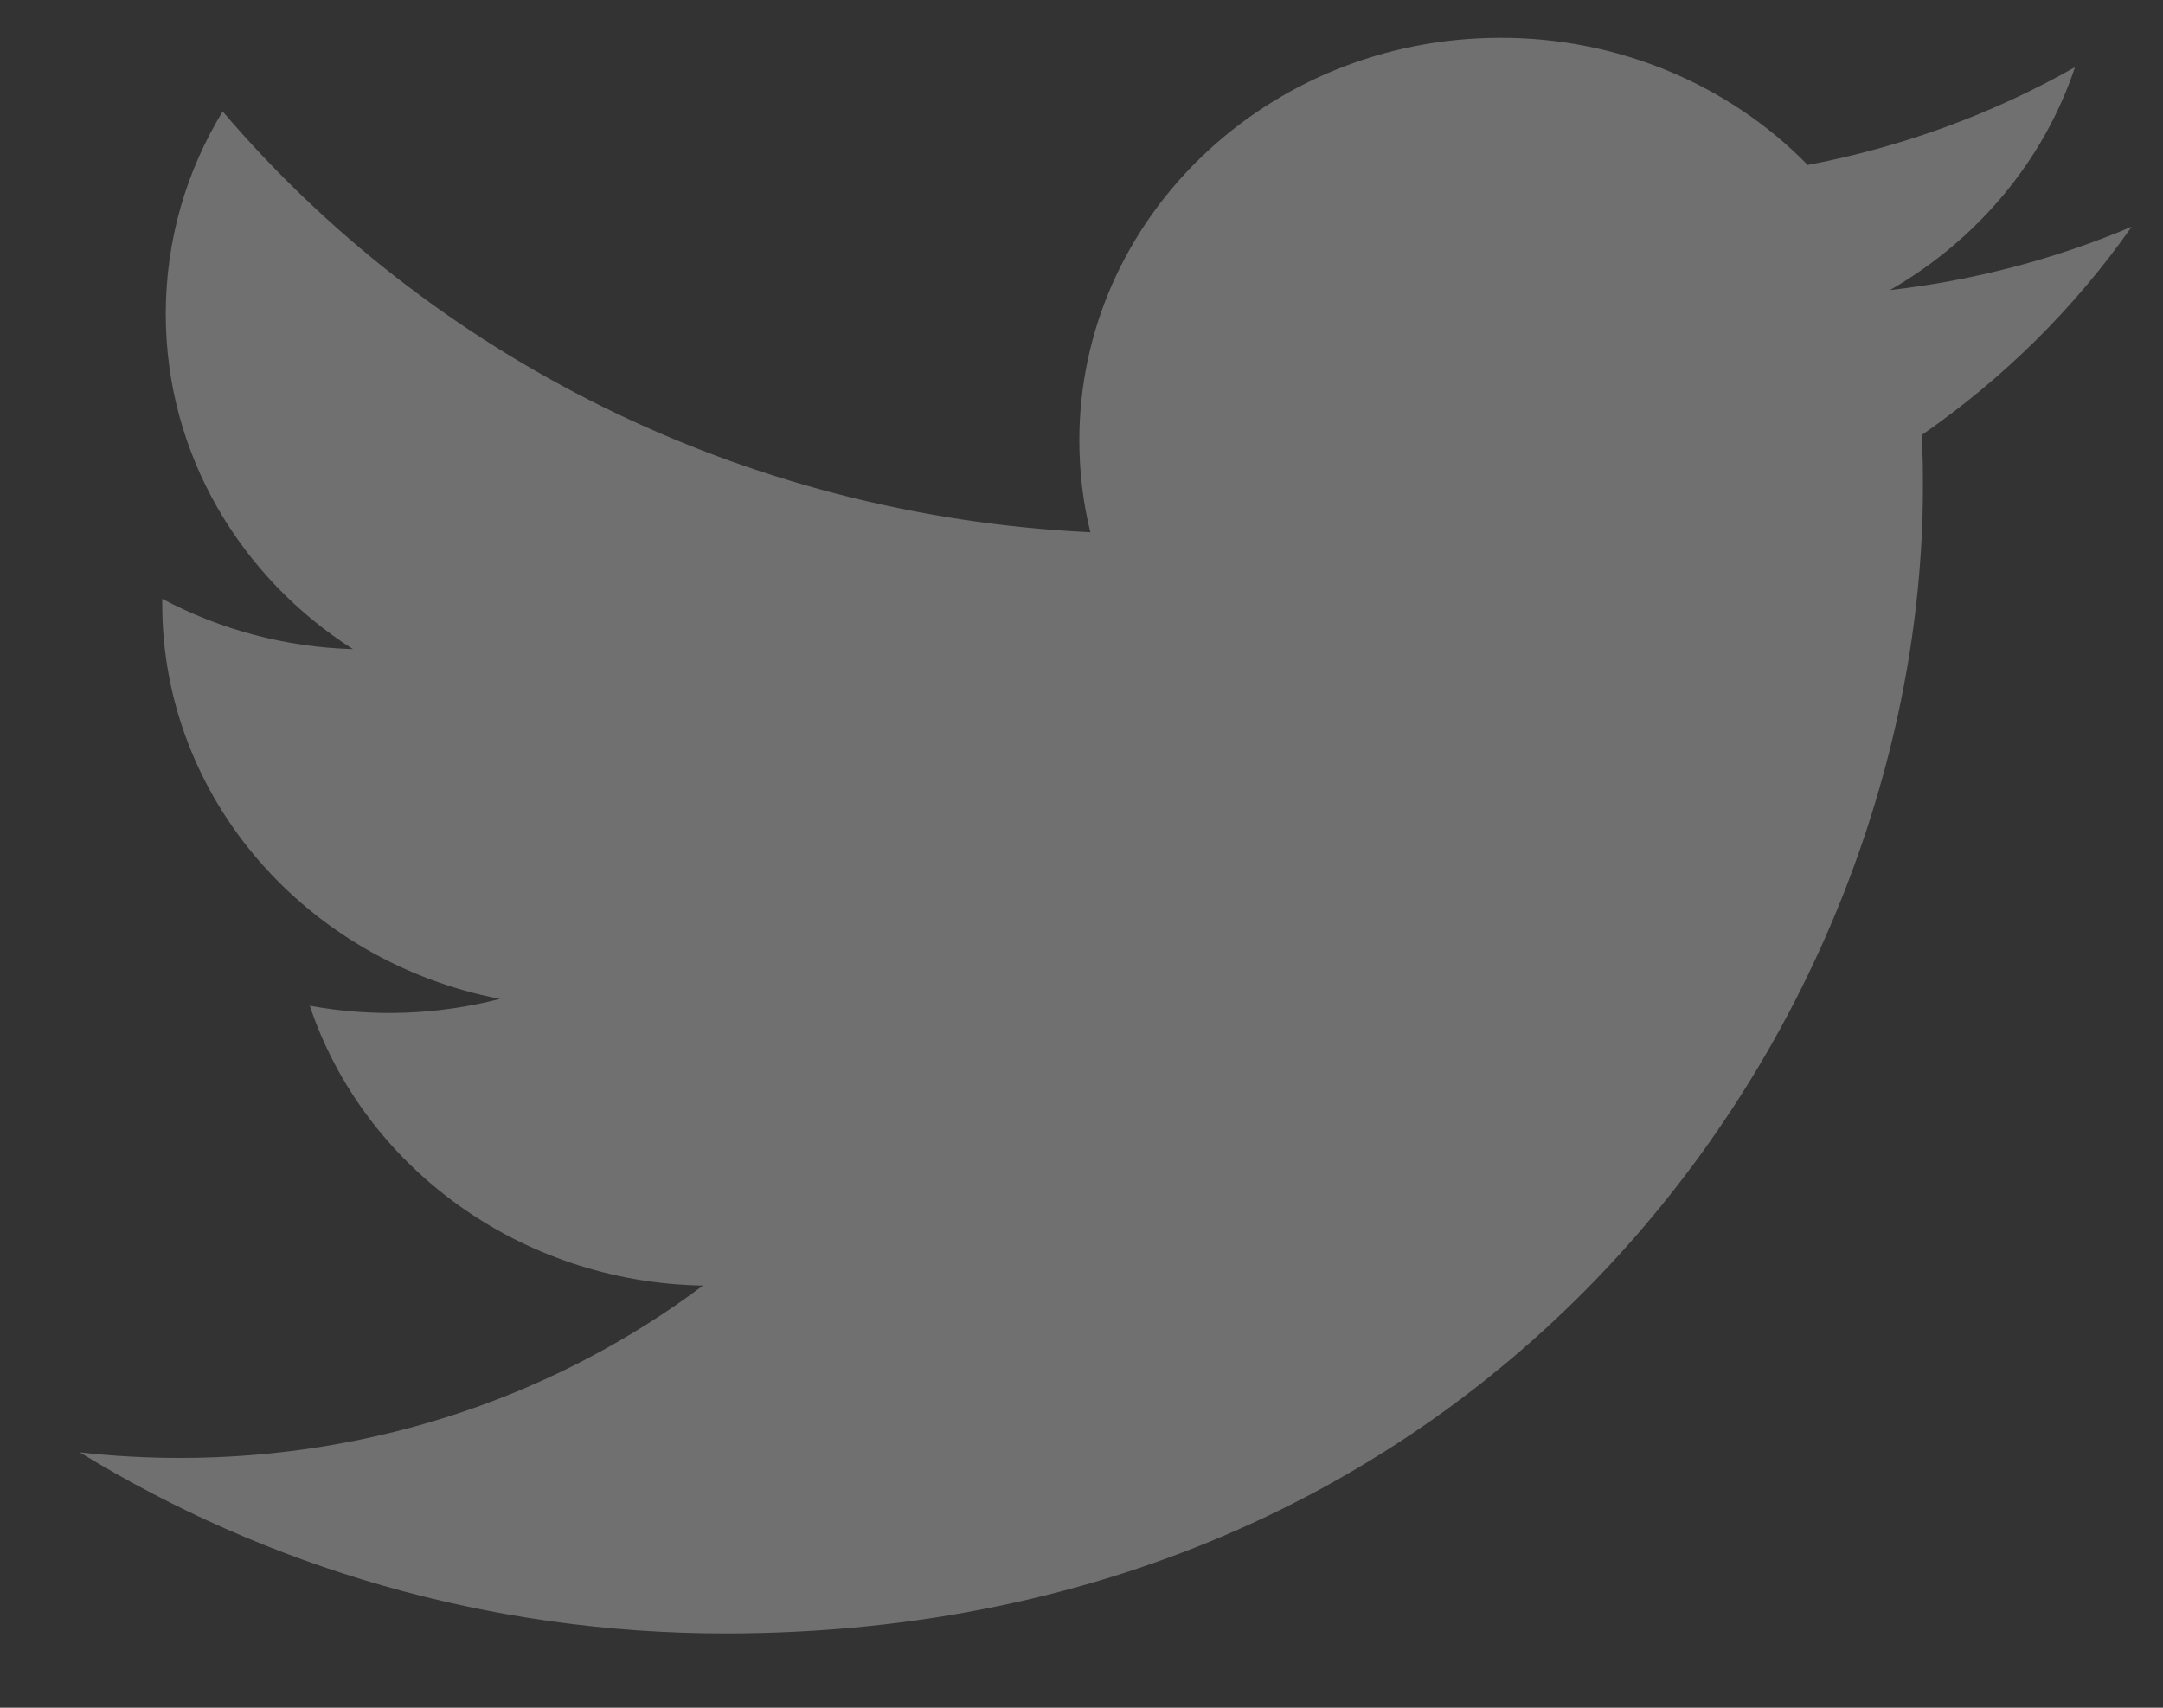 <svg width="19" height="15" viewBox="0 0 19 15" fill="none" xmlns="http://www.w3.org/2000/svg">
<rect x="0" y="0" width="19" height="15" fill="#333333" stroke="none"/>
<path opacity="0.3" d="M18.726 1.991C18.051 2.277 17.335 2.464 16.602 2.548C17.364 2.109 17.951 1.417 18.227 0.59C17.501 1.002 16.707 1.292 15.879 1.449C15.18 0.734 14.202 0.33 13.18 0.332C11.138 0.332 9.481 1.915 9.481 3.869C9.481 4.146 9.514 4.417 9.578 4.675C6.504 4.528 3.78 3.12 1.956 0.979C1.637 1.501 1.456 2.109 1.456 2.758C1.456 3.985 2.108 5.068 3.1 5.702C2.513 5.685 1.938 5.533 1.425 5.26V5.305C1.425 7.018 2.7 8.448 4.391 8.774C3.846 8.915 3.275 8.936 2.721 8.834C3.192 10.24 4.558 11.263 6.175 11.292C4.91 12.24 3.316 12.806 1.583 12.806C1.288 12.806 0.994 12.79 0.701 12.757C2.337 13.76 4.282 14.347 6.37 14.347C13.172 14.347 16.891 8.955 16.891 4.279C16.891 4.126 16.891 3.973 16.879 3.822C17.603 3.321 18.228 2.701 18.725 1.991H18.726Z" fill="white"/>
</svg>
